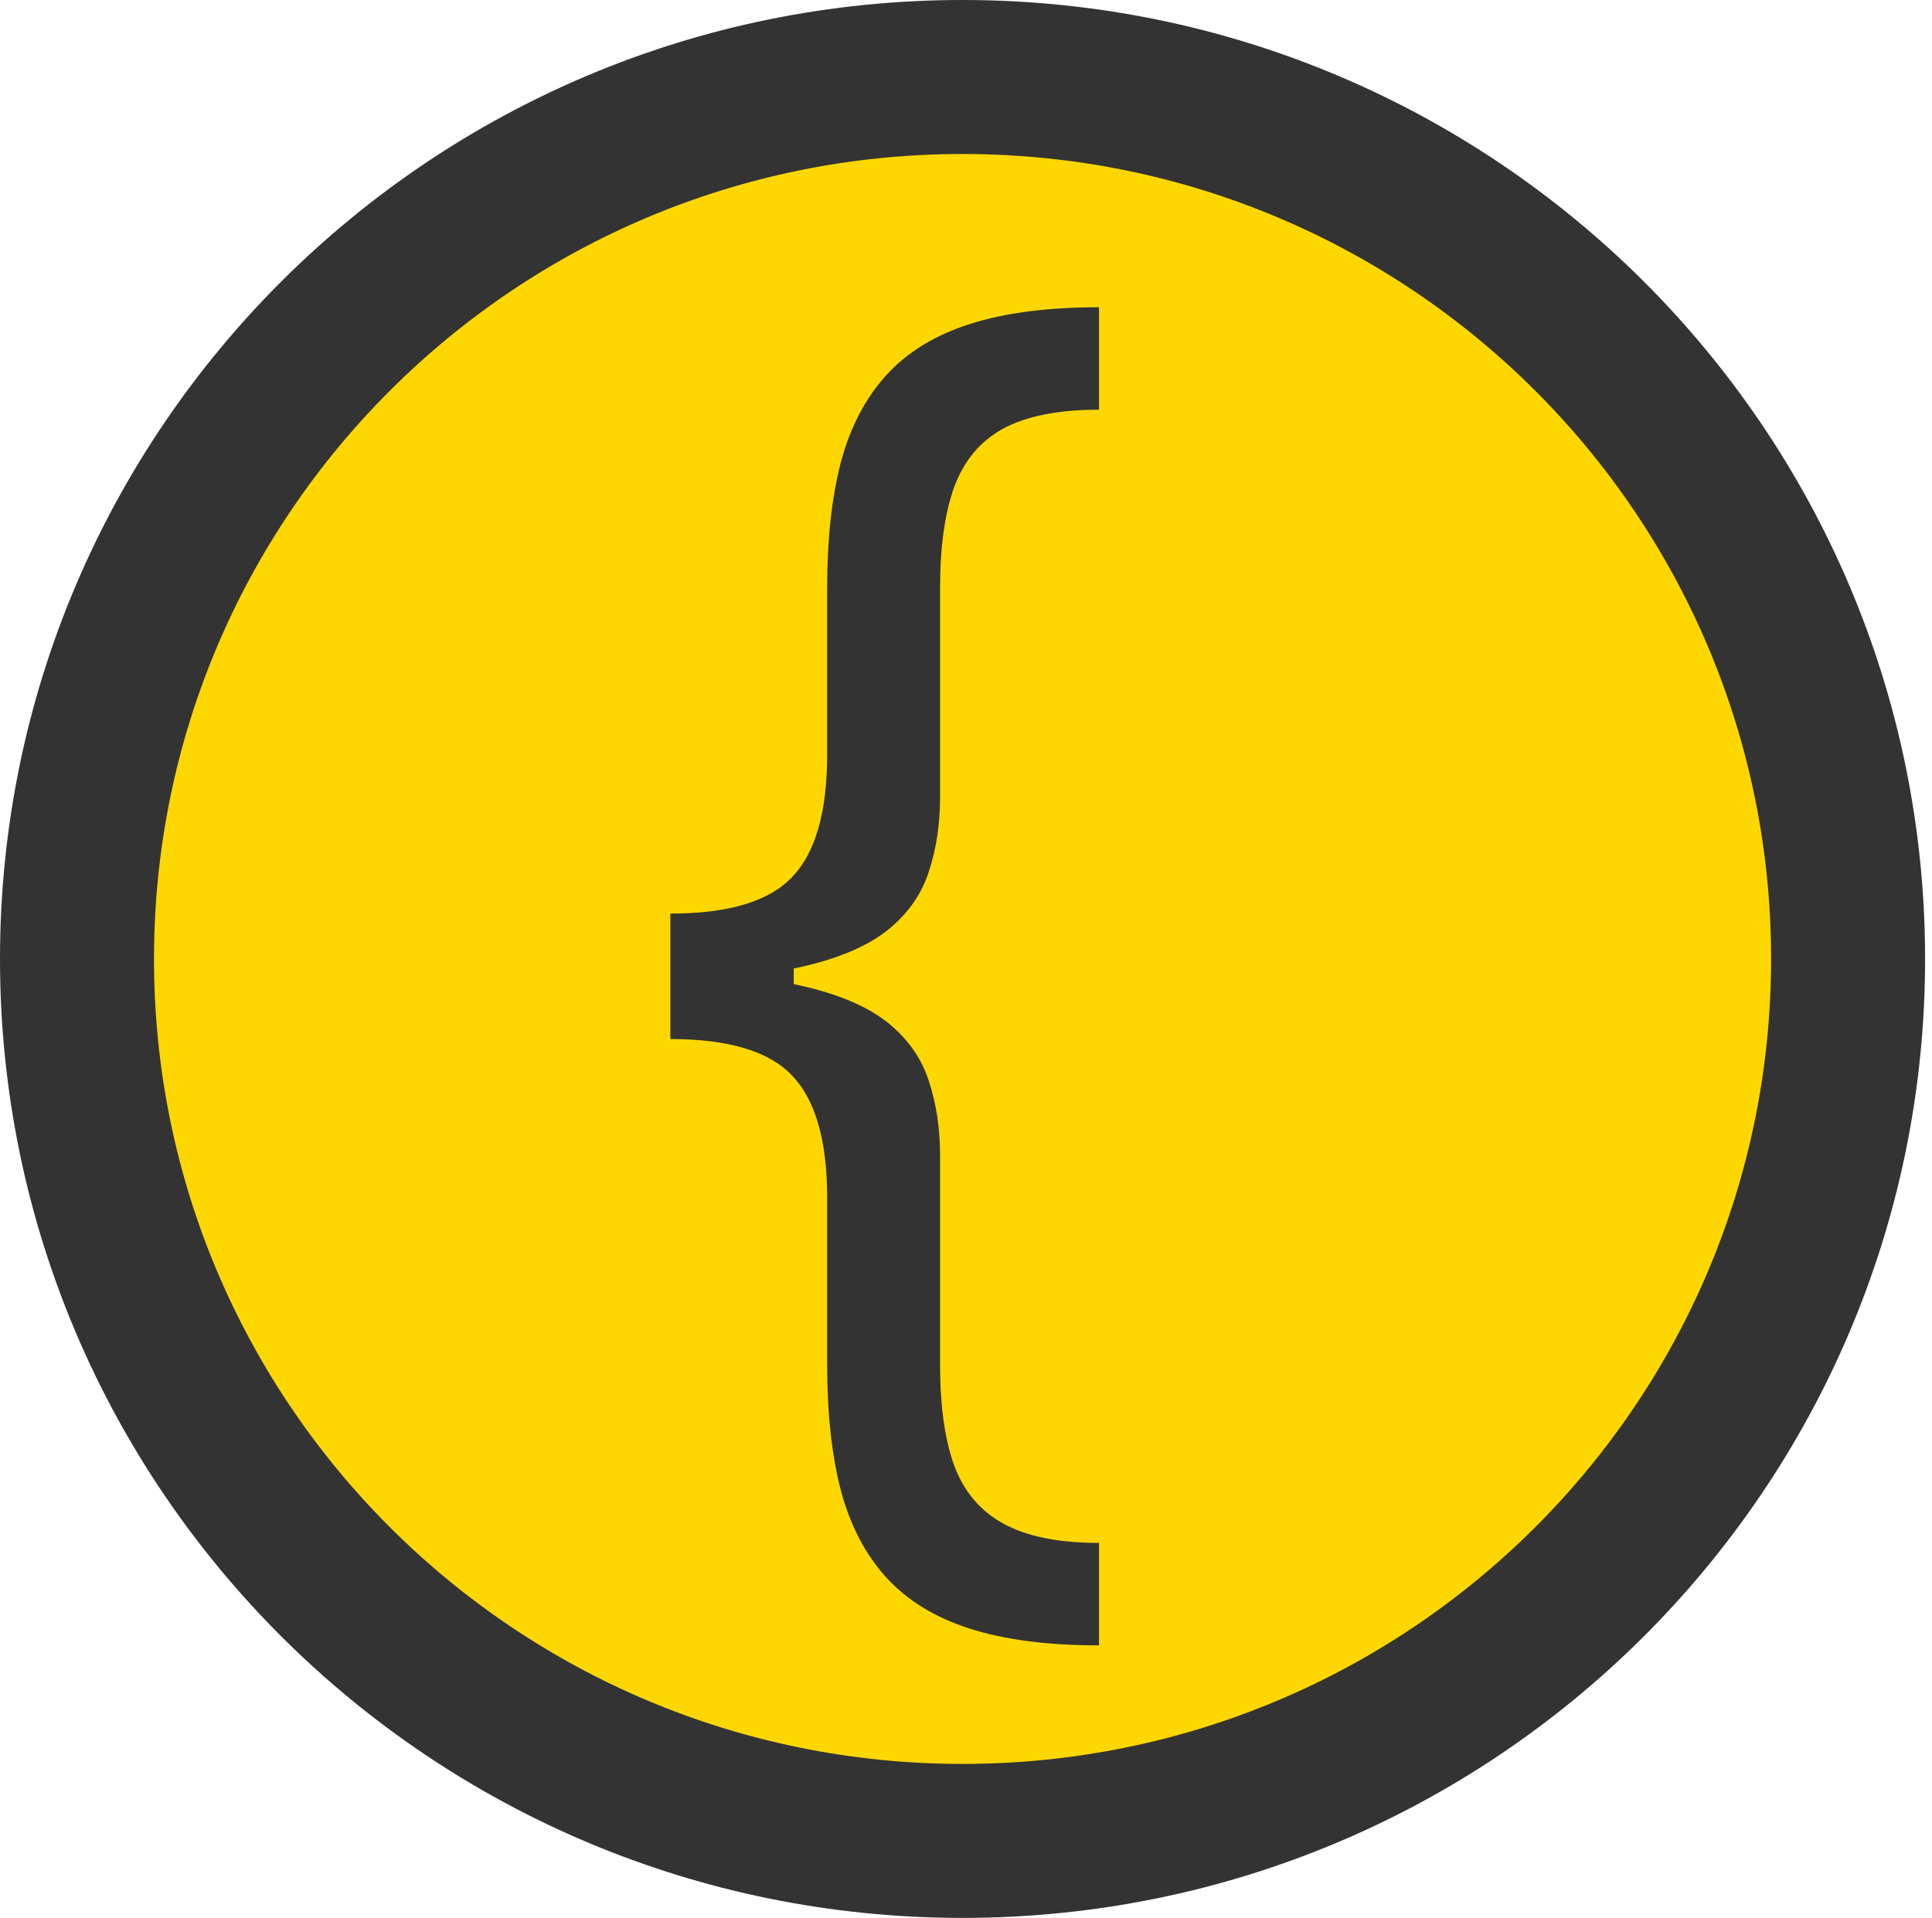 <svg width="138" height="137" viewBox="0 0 138 137" fill="none" xmlns="http://www.w3.org/2000/svg">
<path d="M132.007 68.5C132.007 103.275 103.707 131.5 68.754 131.5C33.8 131.5 5.5 103.275 5.5 68.5C5.5 33.725 33.8 5.5 68.754 5.5C103.707 5.5 132.007 33.725 132.007 68.5Z" fill="#FFD700" stroke="#333333" stroke-width="11"/>
<path d="M47.883 69.89V65.26C52.04 65.26 54.94 64.388 56.583 62.646C58.251 60.904 59.084 57.991 59.084 53.909V41.961C59.084 38.526 59.408 35.551 60.055 33.037C60.727 30.523 61.81 28.445 63.304 26.802C64.797 25.159 66.788 23.939 69.278 23.143C71.767 22.346 74.841 21.948 78.5 21.948V29.266C75.613 29.266 73.335 29.714 71.667 30.61C70.024 31.506 68.854 32.9 68.157 34.792C67.485 36.659 67.149 39.049 67.149 41.961V56.896C67.149 58.838 66.888 60.605 66.365 62.198C65.867 63.791 64.934 65.16 63.565 66.305C62.196 67.45 60.242 68.334 57.703 68.956C55.189 69.579 51.916 69.89 47.883 69.89ZM78.5 117.532C74.841 117.532 71.767 117.134 69.278 116.338C66.788 115.541 64.797 114.321 63.304 112.679C61.81 111.036 60.727 108.957 60.055 106.443C59.408 103.929 59.084 100.955 59.084 97.519V85.571C59.084 81.489 58.251 78.577 56.583 76.834C54.94 75.092 52.04 74.221 47.883 74.221V69.591C51.916 69.591 55.189 69.902 57.703 70.524C60.242 71.147 62.196 72.03 63.565 73.175C64.934 74.32 65.867 75.689 66.365 77.282C66.888 78.876 67.149 80.643 67.149 82.584V97.519C67.149 100.432 67.485 102.821 68.157 104.688C68.854 106.555 70.024 107.937 71.667 108.833C73.335 109.754 75.613 110.214 78.5 110.214V117.532ZM47.883 74.221V65.26H56.695V74.221H47.883Z" fill="#333333"/>
</svg>
